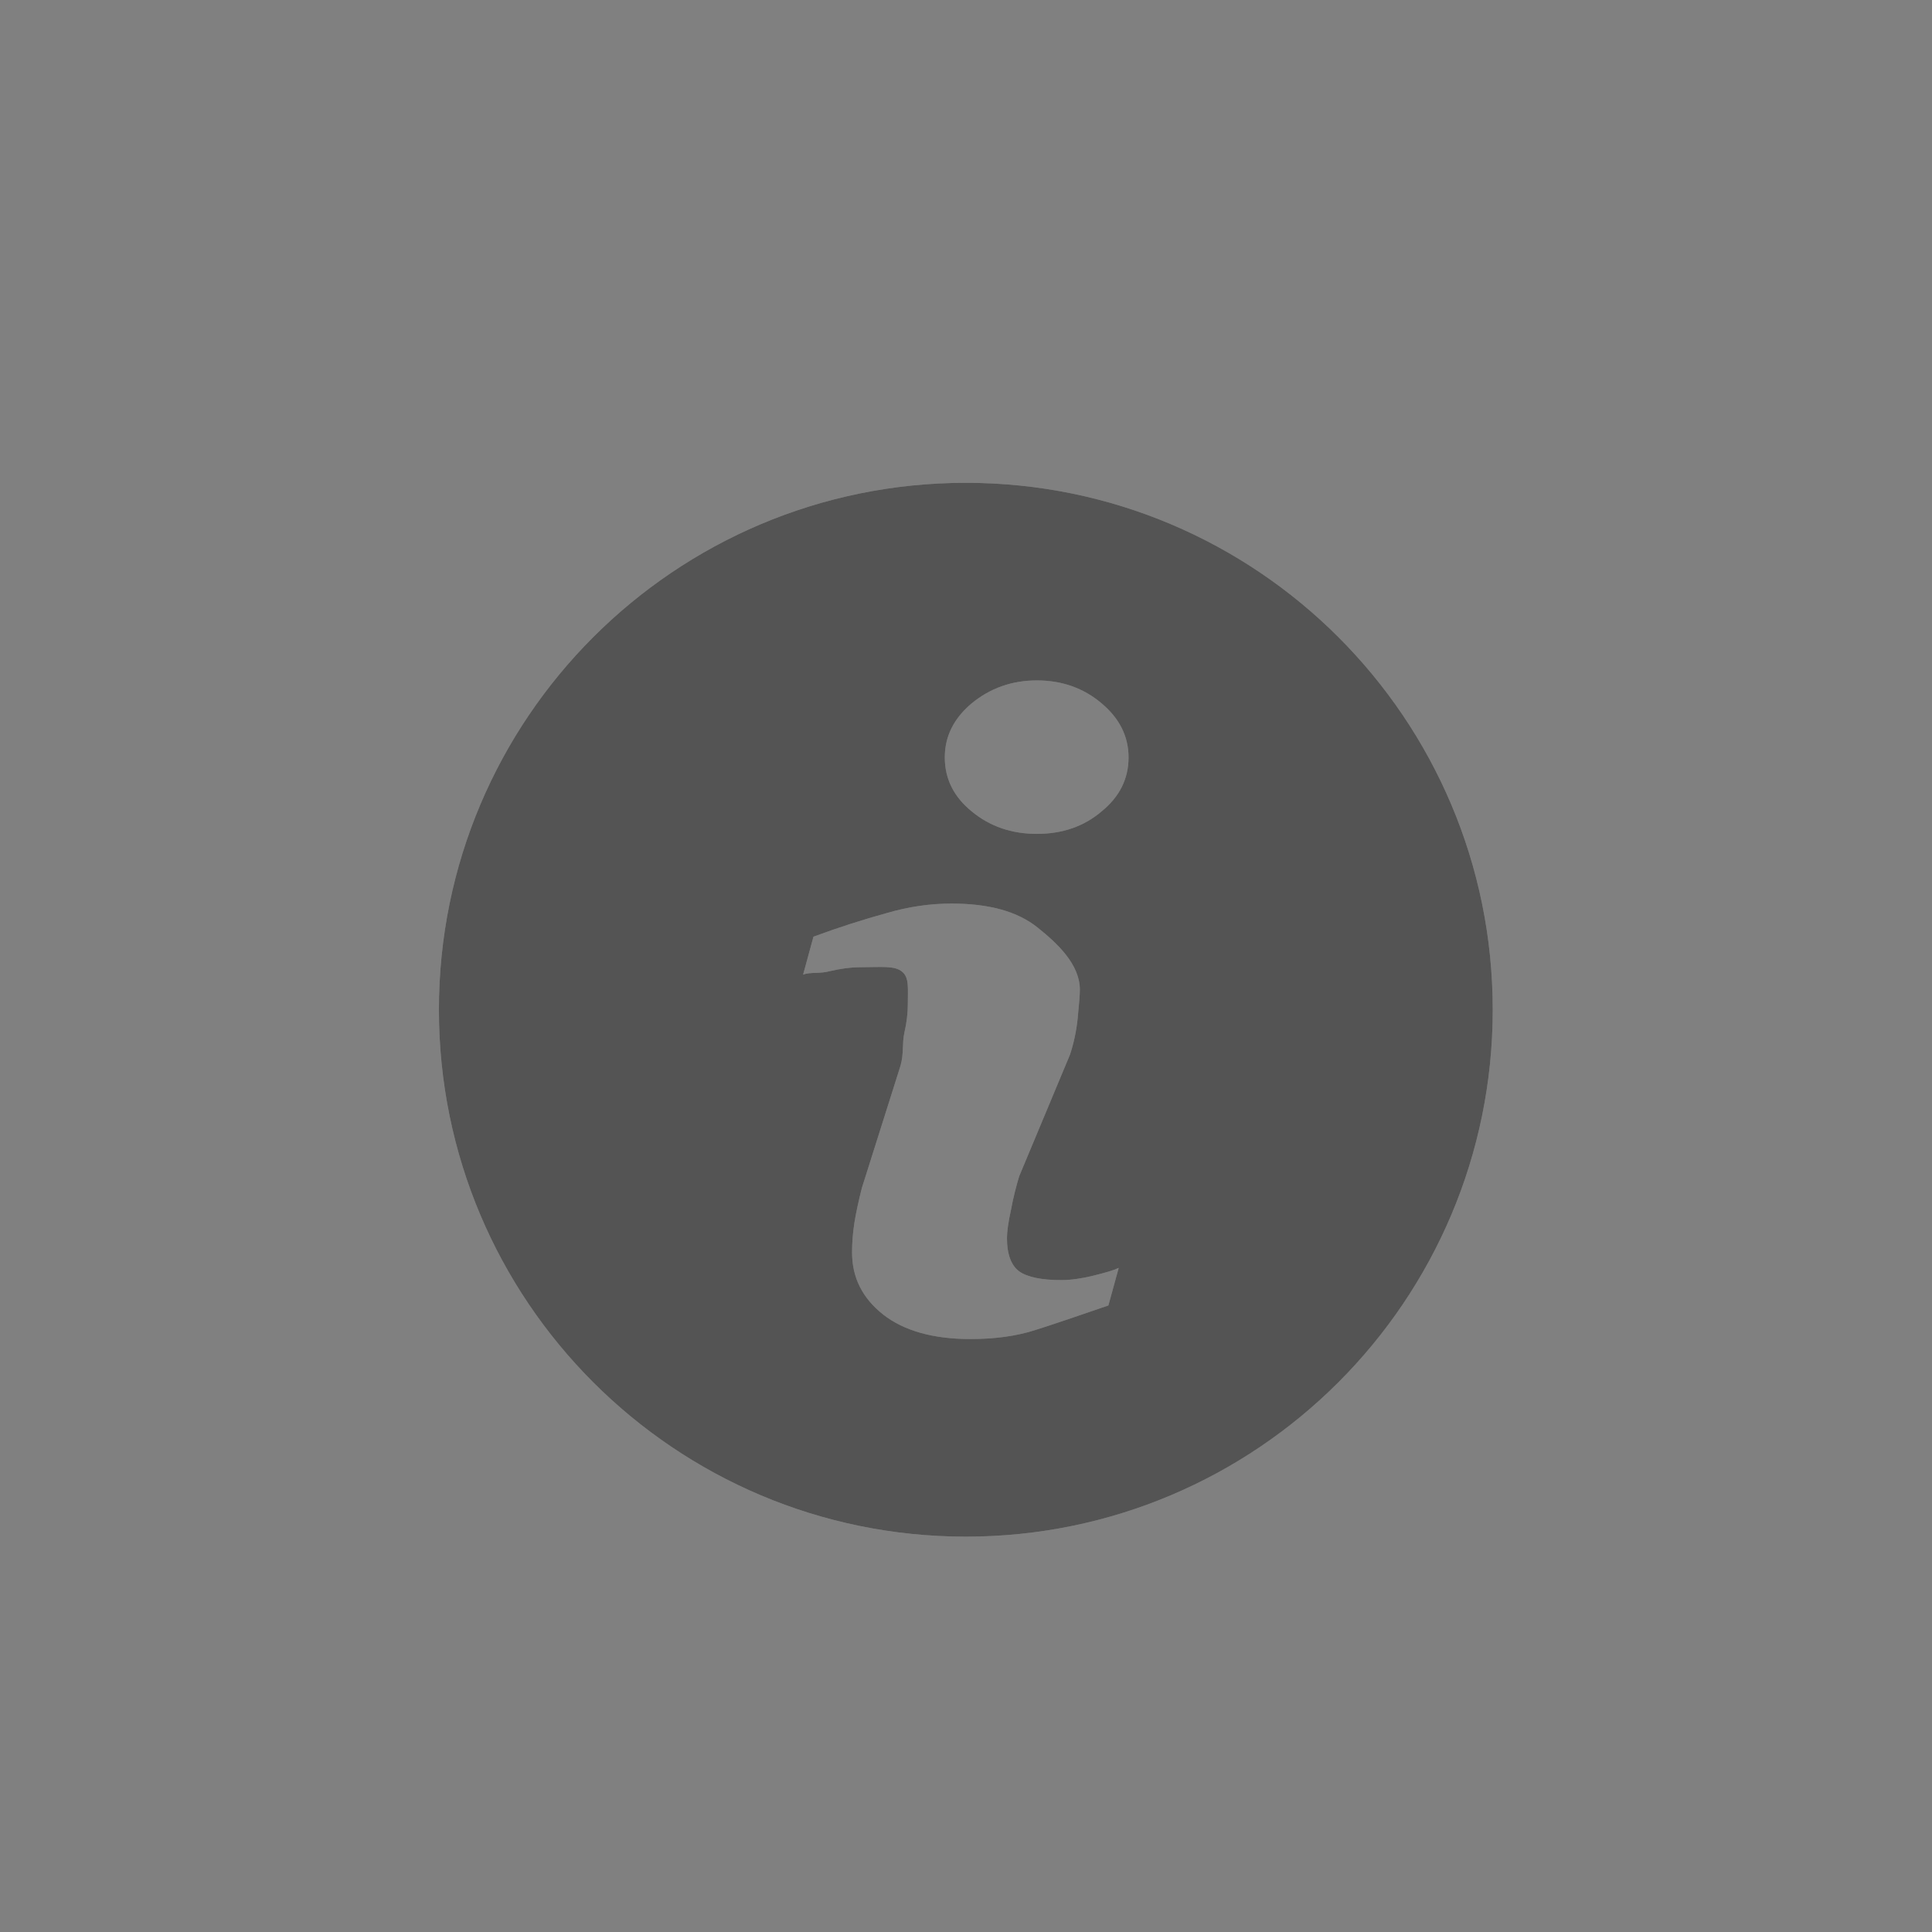 <svg width="44" height="44" viewBox="0 0 44 44" fill="none" xmlns="http://www.w3.org/2000/svg">
<rect x="0" y="0" width="44" height="44" fill="#808080" stroke="none"/>
<path d="M21.996 10.996C15.368 10.996 9.996 16.368 9.996 22.996C9.996 29.623 15.368 34.996 21.996 34.996C28.623 34.996 33.996 29.623 33.996 22.996C33.996 16.368 28.623 10.996 21.996 10.996ZM25.243 29.731C24.537 29.974 23.983 30.163 23.561 30.296C23.144 30.429 22.655 30.496 22.101 30.496C21.251 30.496 20.587 30.307 20.117 29.941C19.64 29.564 19.405 29.098 19.405 28.521C19.405 28.299 19.423 28.077 19.459 27.844C19.496 27.612 19.555 27.345 19.628 27.056L20.508 24.272C20.587 24.006 20.542 23.762 20.597 23.517C20.651 23.285 20.675 23.063 20.675 22.875C20.675 22.508 20.709 22.264 20.546 22.131C20.376 21.986 20.07 22.028 19.605 22.028C19.375 22.028 19.14 22.061 18.905 22.116C18.664 22.183 18.459 22.131 18.29 22.197L18.526 21.332C19.098 21.121 19.653 20.944 20.178 20.799C20.703 20.644 21.203 20.578 21.668 20.578C22.518 20.578 23.17 20.755 23.628 21.122C24.086 21.488 24.593 21.964 24.593 22.541C24.593 22.664 24.574 22.875 24.544 23.185C24.514 23.485 24.453 23.762 24.369 24.017L23.211 26.79C23.144 27.012 23.078 27.267 23.024 27.556C22.963 27.833 22.933 28.055 22.933 28.199C22.933 28.566 23.03 28.82 23.211 28.954C23.398 29.086 23.718 29.153 24.17 29.153C24.381 29.153 24.622 29.12 24.893 29.054C25.164 28.987 25.358 28.932 25.478 28.876L25.243 29.731ZM25.087 18.48C24.682 18.825 24.188 18.991 23.615 18.991C23.043 18.991 22.548 18.825 22.131 18.48C21.721 18.147 21.517 17.737 21.517 17.249C21.517 16.771 21.721 16.361 22.131 16.017C22.548 15.674 23.043 15.496 23.615 15.496C24.188 15.496 24.682 15.673 25.087 16.017C25.497 16.361 25.702 16.772 25.702 17.249C25.702 17.737 25.497 18.147 25.087 18.48Z" fill="white" fill-opacity="0.23" style="mix-blend-mode:lighten"/>
<path d="M21.996 10.996C15.368 10.996 9.996 16.368 9.996 22.996C9.996 29.623 15.368 34.996 21.996 34.996C28.623 34.996 33.996 29.623 33.996 22.996C33.996 16.368 28.623 10.996 21.996 10.996ZM25.243 29.731C24.537 29.974 23.983 30.163 23.561 30.296C23.144 30.429 22.655 30.496 22.101 30.496C21.251 30.496 20.587 30.307 20.117 29.941C19.64 29.564 19.405 29.098 19.405 28.521C19.405 28.299 19.423 28.077 19.459 27.844C19.496 27.612 19.555 27.345 19.628 27.056L20.508 24.272C20.587 24.006 20.542 23.762 20.597 23.517C20.651 23.285 20.675 23.063 20.675 22.875C20.675 22.508 20.709 22.264 20.546 22.131C20.376 21.986 20.07 22.028 19.605 22.028C19.375 22.028 19.14 22.061 18.905 22.116C18.664 22.183 18.459 22.131 18.29 22.197L18.526 21.332C19.098 21.121 19.653 20.944 20.178 20.799C20.703 20.644 21.203 20.578 21.668 20.578C22.518 20.578 23.17 20.755 23.628 21.122C24.086 21.488 24.593 21.964 24.593 22.541C24.593 22.664 24.574 22.875 24.544 23.185C24.514 23.485 24.453 23.762 24.369 24.017L23.211 26.79C23.144 27.012 23.078 27.267 23.024 27.556C22.963 27.833 22.933 28.055 22.933 28.199C22.933 28.566 23.03 28.82 23.211 28.954C23.398 29.086 23.718 29.153 24.17 29.153C24.381 29.153 24.622 29.12 24.893 29.054C25.164 28.987 25.358 28.932 25.478 28.876L25.243 29.731ZM25.087 18.48C24.682 18.825 24.188 18.991 23.615 18.991C23.043 18.991 22.548 18.825 22.131 18.48C21.721 18.147 21.517 17.737 21.517 17.249C21.517 16.771 21.721 16.361 22.131 16.017C22.548 15.674 23.043 15.496 23.615 15.496C24.188 15.496 24.682 15.673 25.087 16.017C25.497 16.361 25.702 16.772 25.702 17.249C25.702 17.737 25.497 18.147 25.087 18.48Z" fill="#545454" style="mix-blend-mode:color-dodge"/>
</svg>
